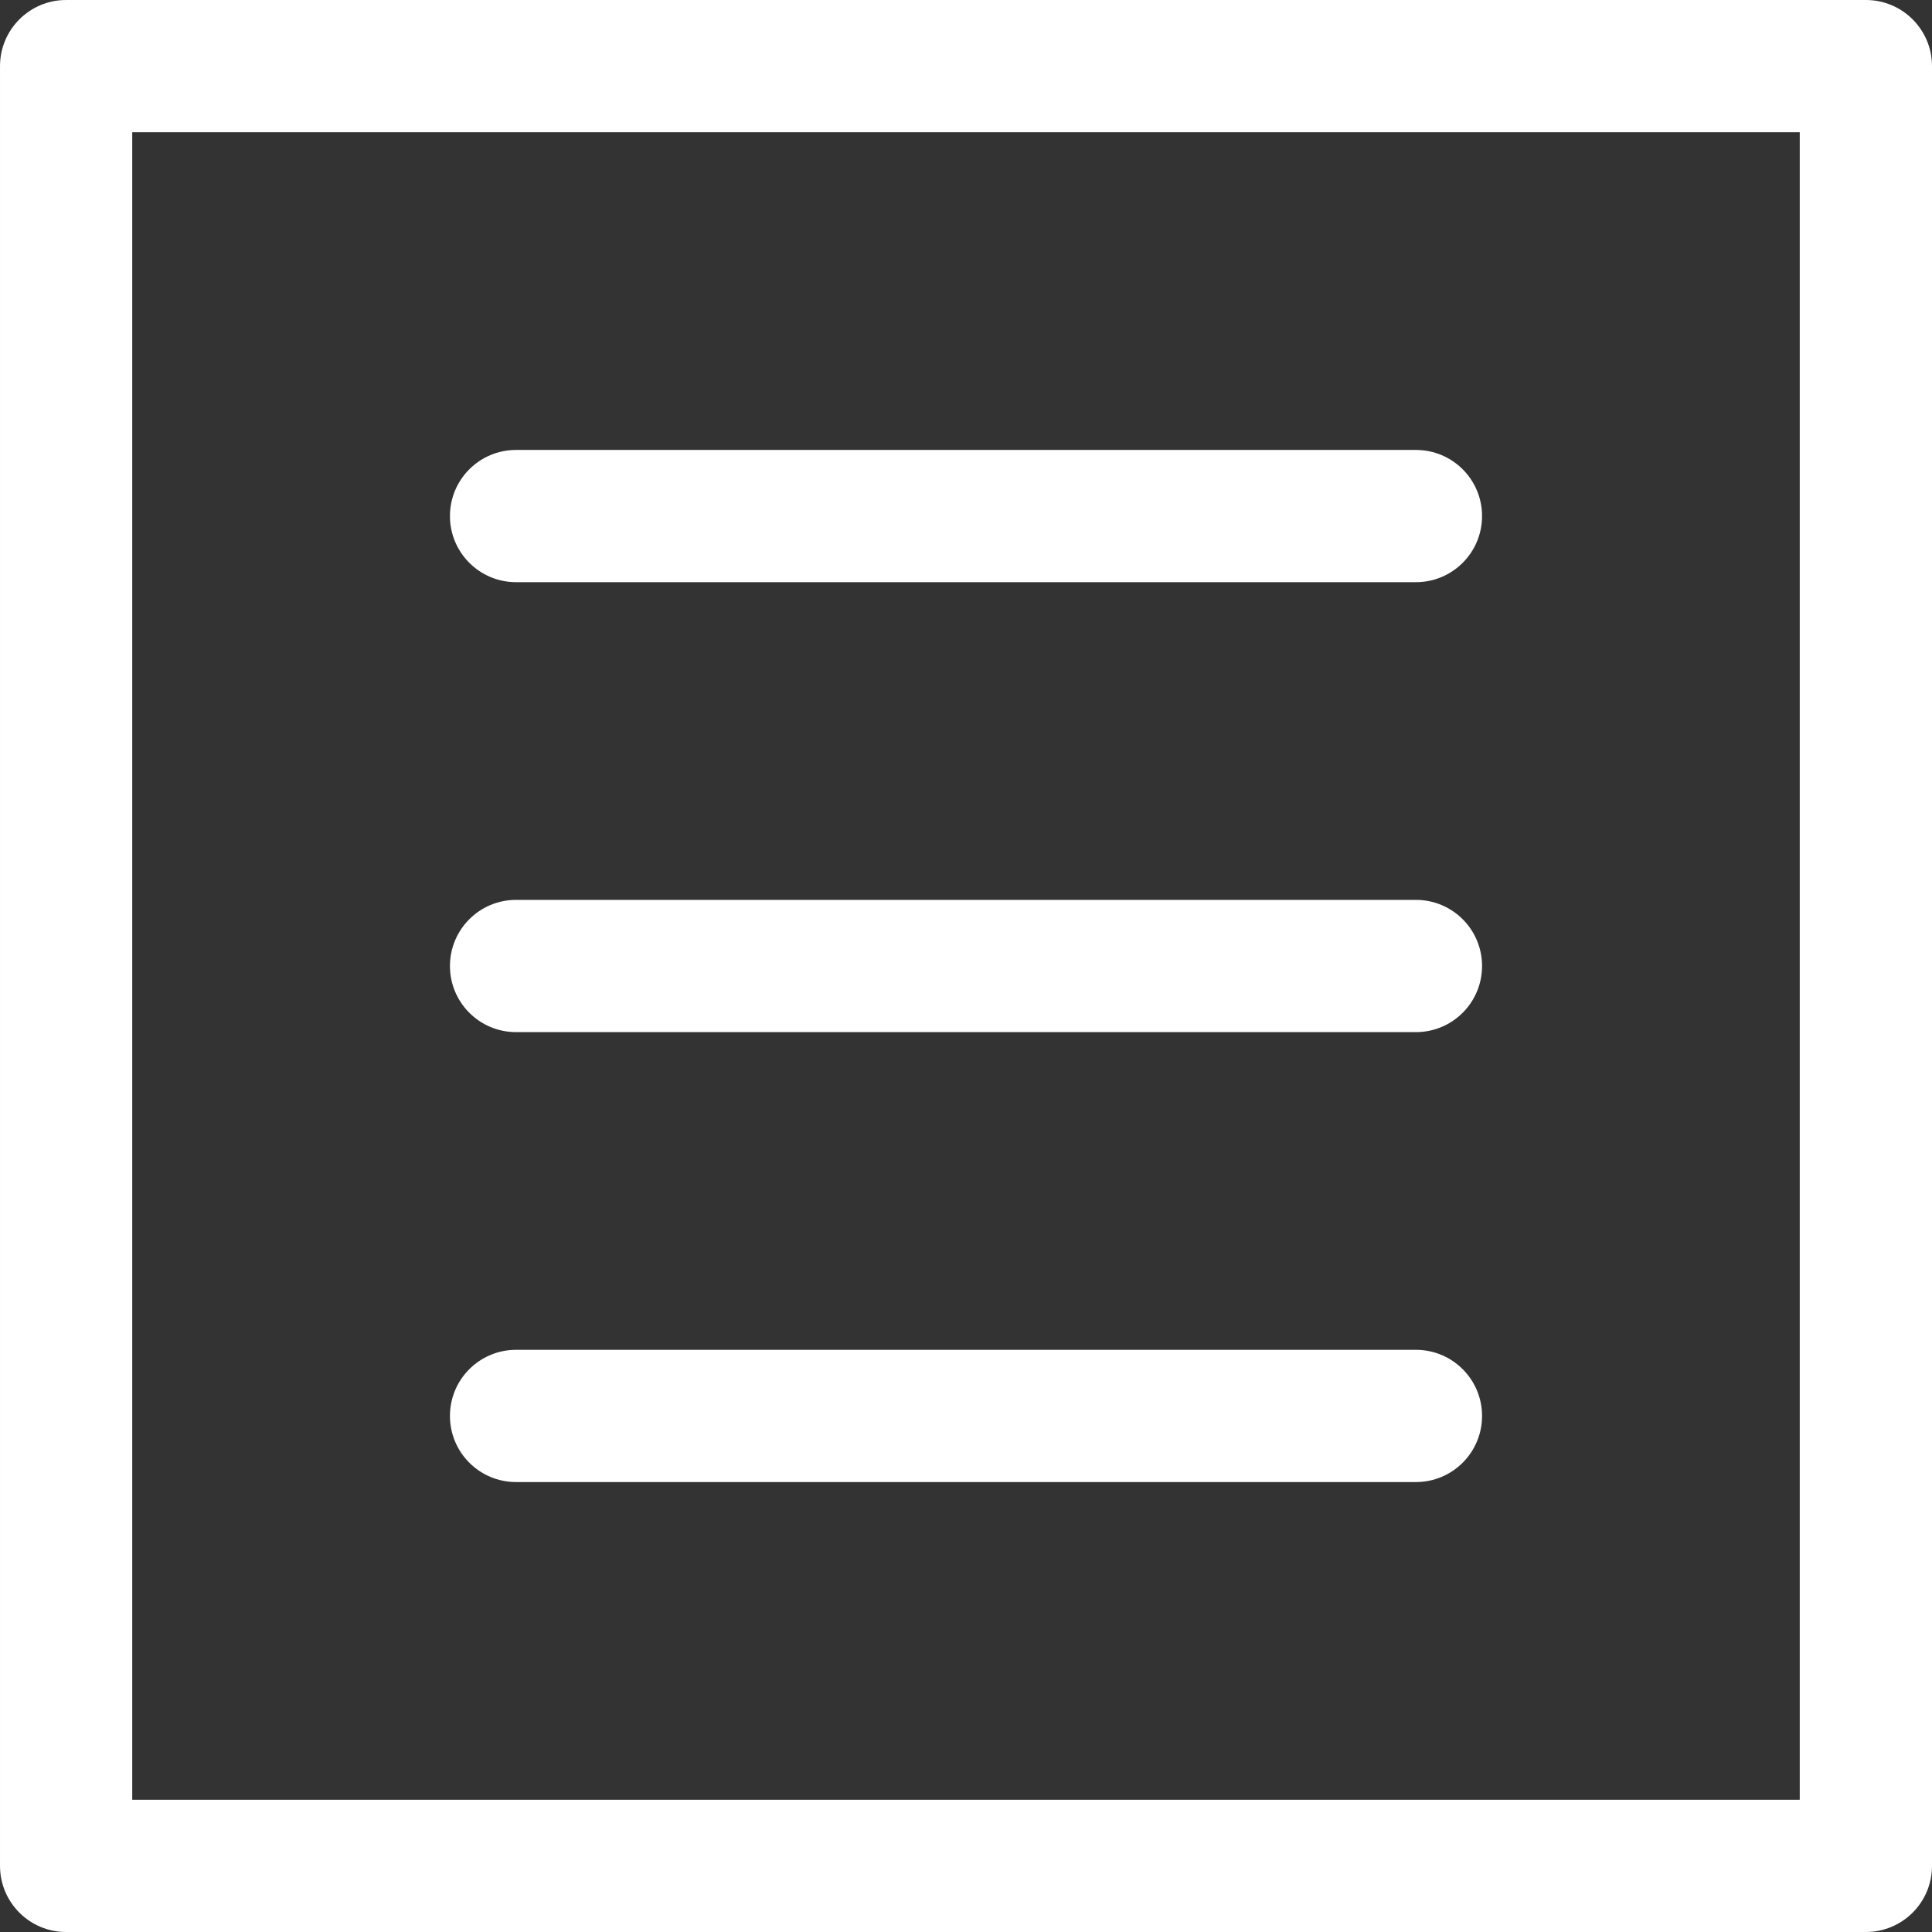 <?xml version="1.0" encoding="iso-8859-1"?>
<!-- Generator: Adobe Illustrator 18.0.0, SVG Export Plug-In . SVG Version: 6.00 Build 0)  -->
<!DOCTYPE svg PUBLIC "-//W3C//DTD SVG 1.1//EN" "http://www.w3.org/Graphics/SVG/1.1/DTD/svg11.dtd">
<svg version="1.1" id="Capa_1" xmlns="http://www.w3.org/2000/svg" xmlns:xlink="http://www.w3.org/1999/xlink" x="0px" y="0px"
	 viewBox="0 0 219.152 219.152" style="enable-background:new 0 0 219.152 219.152;" xml:space="preserve">
<rect x="0" y="0" width="219.152" height="219.152" fill="#333333" stroke="none"/>
<g style="fill: white;">
	<path d="M211.652,0H7.501c-4.143,0-7.5,3.358-7.5,7.5v204.152c0,4.143,3.357,7.5,7.5,7.5h204.151c4.143,0,7.5-3.357,7.5-7.5V7.5
		C219.152,3.358,215.794,0,211.652,0z M204.152,204.152H15V15h189.151V204.152z"/>
	<path d="M58.539,66.038h102.075c4.143,0,7.5-3.357,7.5-7.5s-3.357-7.5-7.5-7.5H58.539c-4.143,0-7.5,3.357-7.5,7.5
		S54.396,66.038,58.539,66.038z"/>
	<path d="M58.539,117.076h102.075c4.143,0,7.5-3.357,7.5-7.5s-3.357-7.5-7.5-7.5H58.539c-4.143,0-7.5,3.357-7.5,7.5
		S54.396,117.076,58.539,117.076z"/>
	<path d="M58.539,168.114h102.075c4.143,0,7.5-3.357,7.5-7.5c0-4.143-3.357-7.5-7.5-7.5H58.539c-4.143,0-7.5,3.357-7.5,7.5
		C51.039,164.757,54.396,168.114,58.539,168.114z"/>
</g>
<g>
</g>
<g>
</g>
<g>
</g>
<g>
</g>
<g>
</g>
<g>
</g>
<g>
</g>
<g>
</g>
<g>
</g>
<g>
</g>
<g>
</g>
<g>
</g>
<g>
</g>
<g>
</g>
<g>
</g>
</svg>
